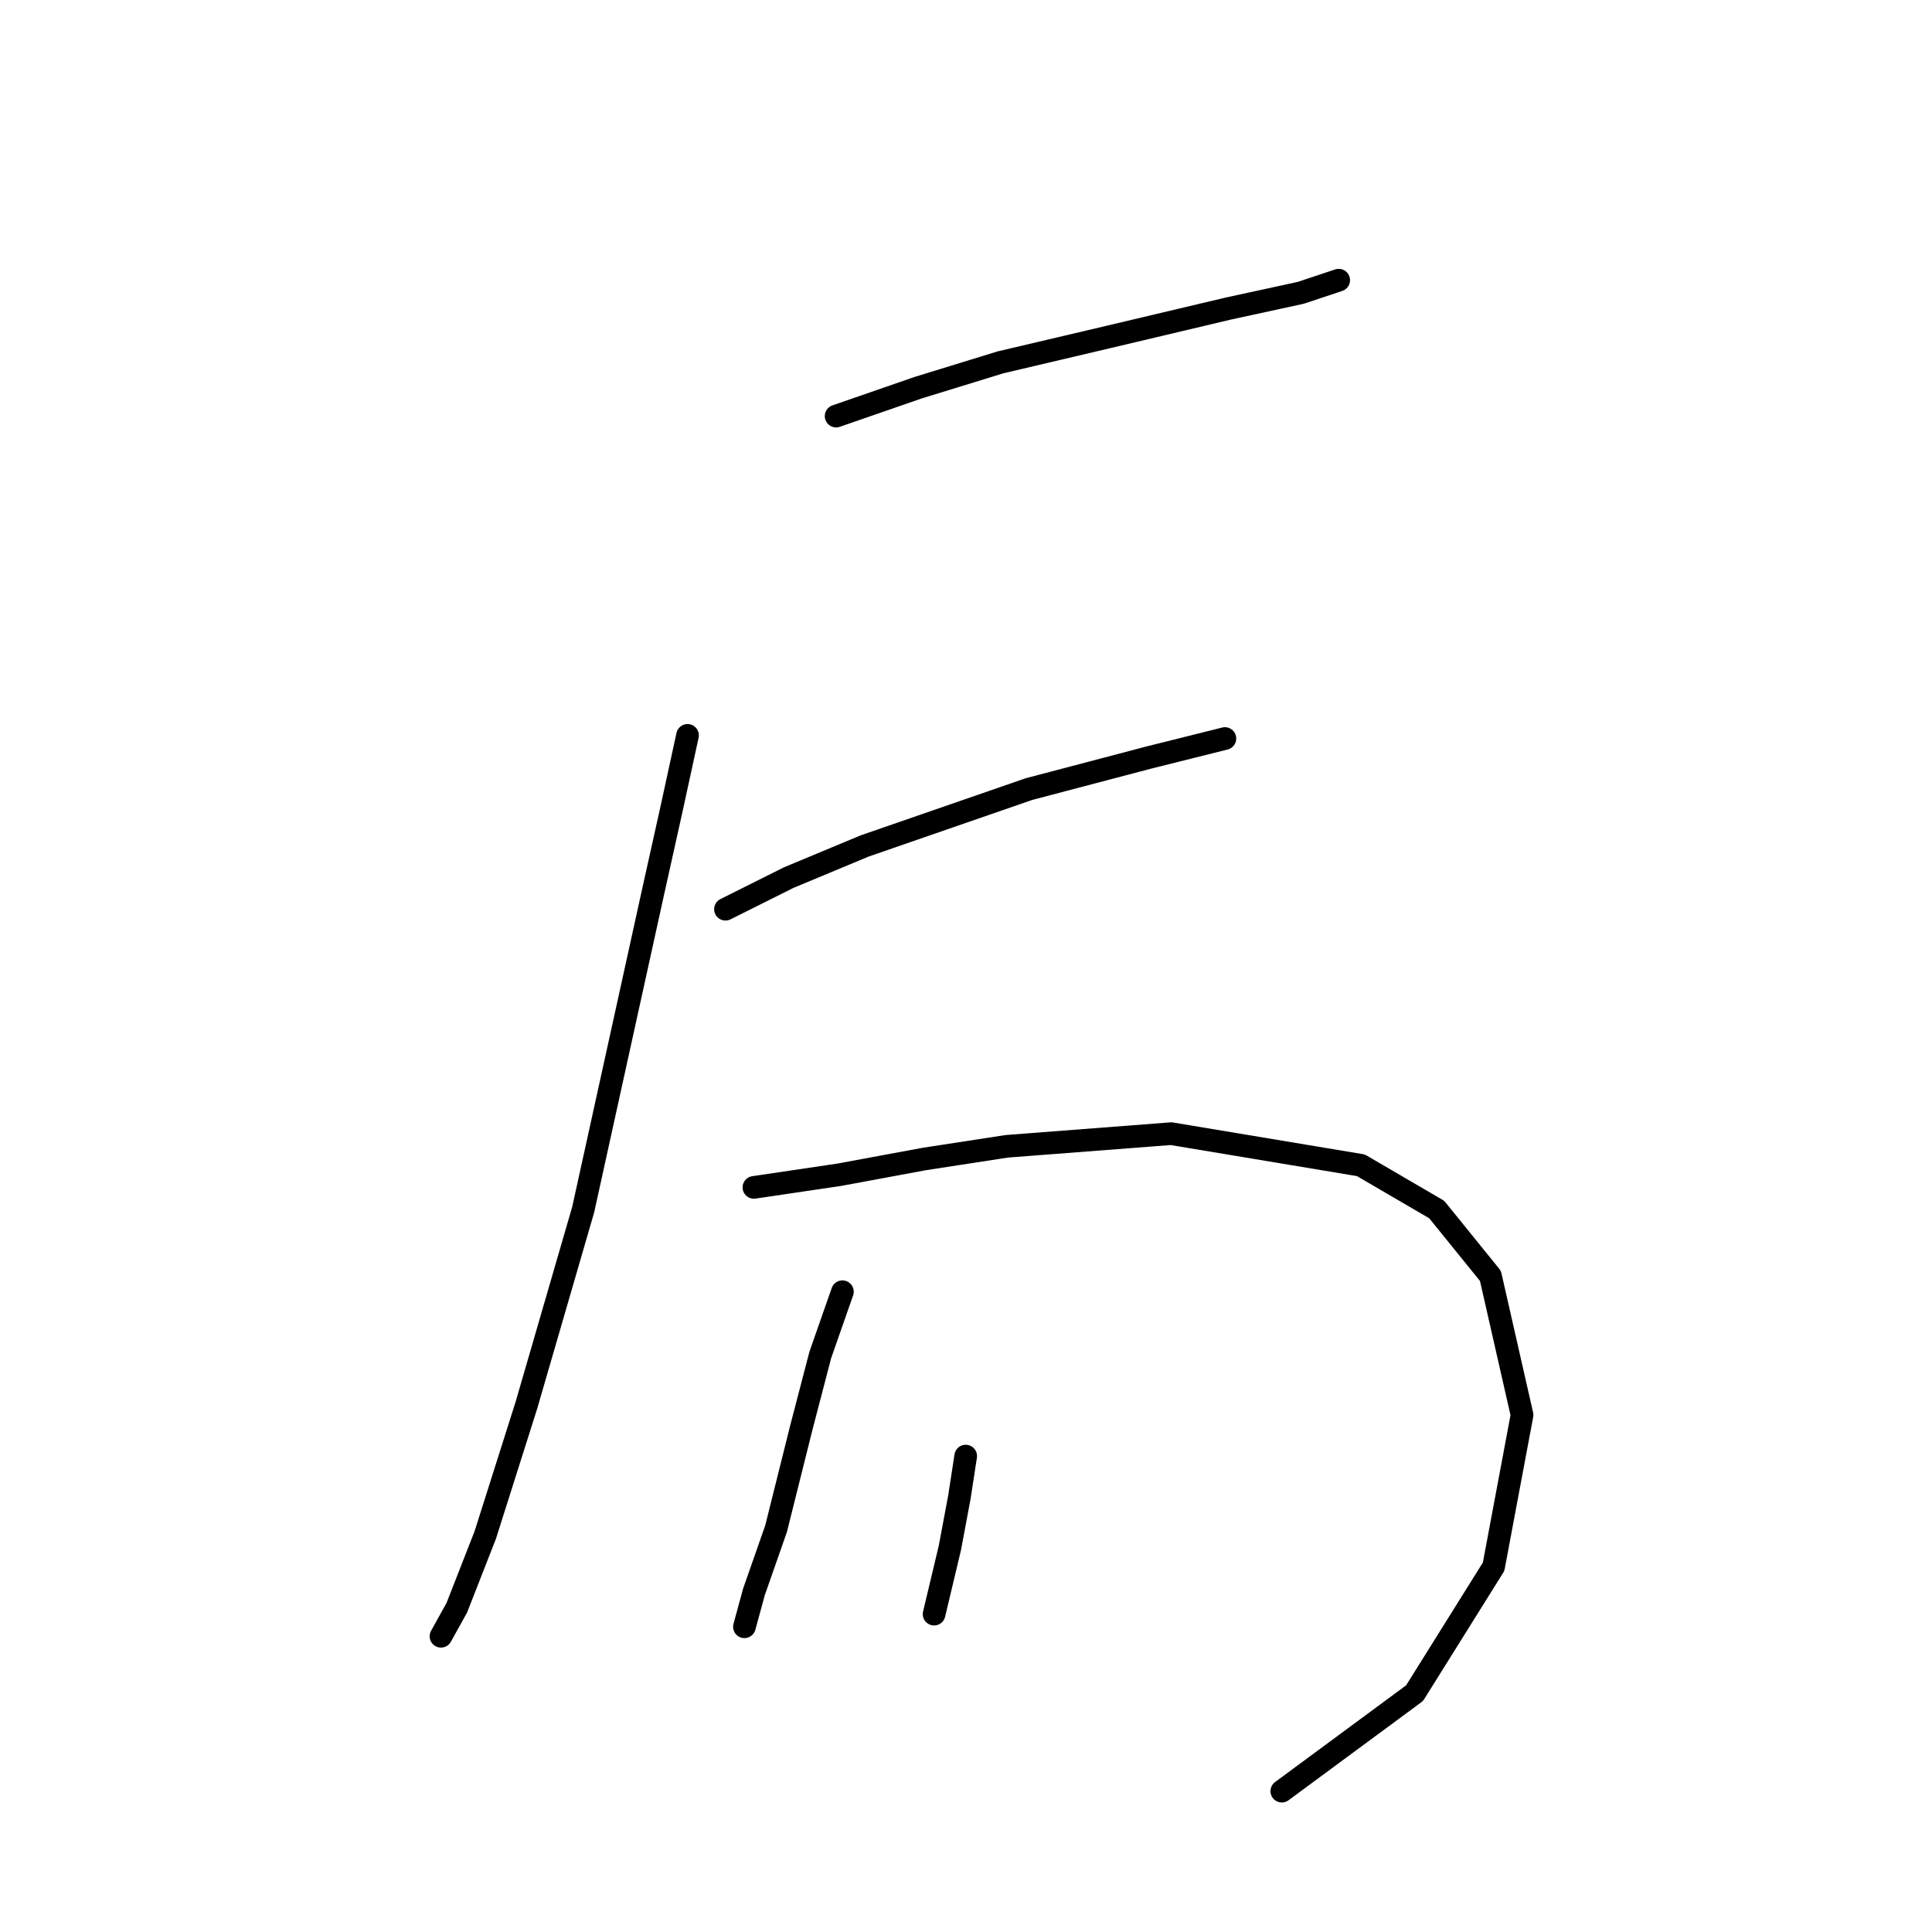 <?xml version="1.0" standalone="no"?>
    <svg width="256" height="256" xmlns="http://www.w3.org/2000/svg" version="1.1">
    <polyline stroke="black" stroke-width="3" stroke-linecap="round" fill="transparent" stroke-linejoin="round" points="110.788 55.135 121.678 51.365 132.568 48.014 146.809 44.664 162.726 40.894 172.36 38.8 177.386 37.124 177.386 37.124 " />
        <polyline stroke="black" stroke-width="3" stroke-linecap="round" fill="transparent" stroke-linejoin="round" points="91.102 97.439 89.007 107.073 86.494 118.382 77.279 160.268 69.74 186.237 64.295 203.41 60.525 213.044 58.431 216.814 58.431 216.814 " />
        <polyline stroke="black" stroke-width="3" stroke-linecap="round" fill="transparent" stroke-linejoin="round" points="96.128 120.477 104.505 116.288 114.557 112.099 136.338 104.56 152.255 100.371 162.307 97.858 162.307 97.858 " />
        <polyline stroke="black" stroke-width="3" stroke-linecap="round" fill="transparent" stroke-linejoin="round" points="99.897 157.336 111.207 155.66 122.516 153.566 133.406 151.891 155.187 150.215 180.318 154.404 190.37 160.268 197.491 169.064 201.68 187.494 197.91 207.599 187.438 224.353 169.846 237.337 169.846 237.337 " />
        <polyline stroke="black" stroke-width="3" stroke-linecap="round" fill="transparent" stroke-linejoin="round" points="111.625 171.158 108.693 179.535 106.18 189.169 102.83 202.572 99.897 210.95 98.641 215.557 98.641 215.557 " />
        <polyline stroke="black" stroke-width="3" stroke-linecap="round" fill="transparent" stroke-linejoin="round" points="127.961 192.939 127.123 198.384 125.867 205.086 123.772 213.882 123.772 213.882 " />
        </svg>